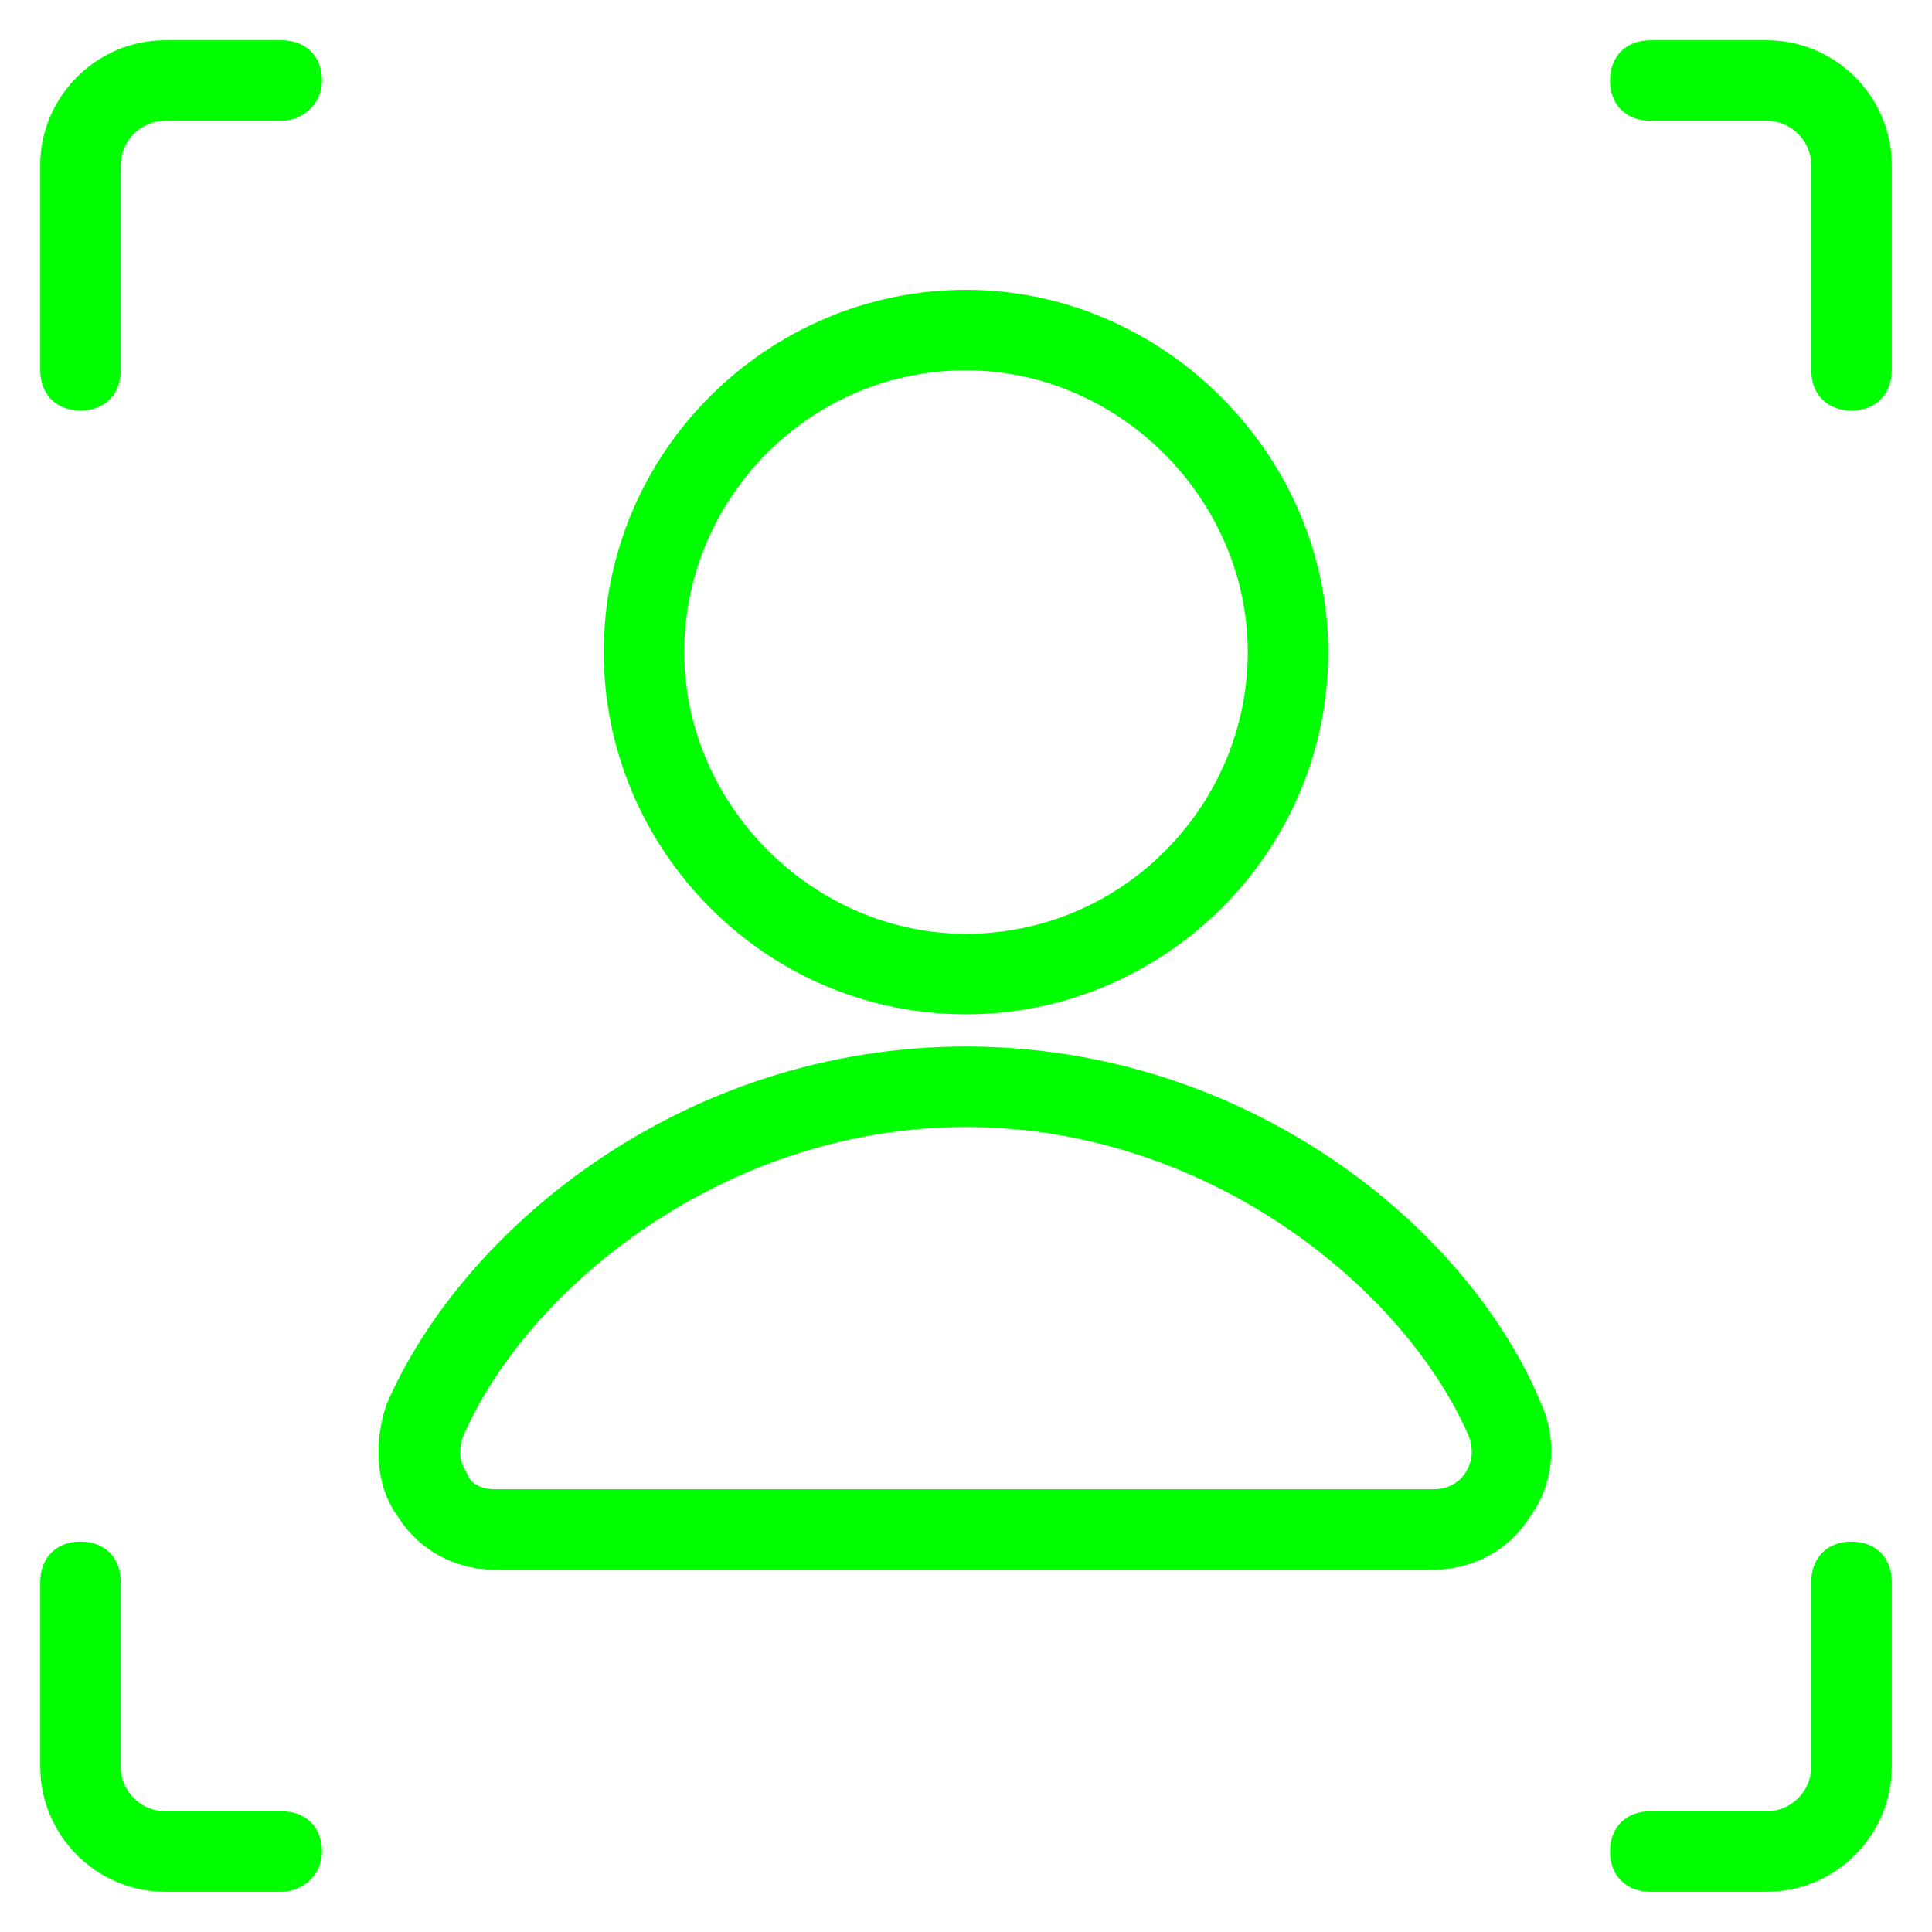<?xml version="1.0" standalone="no"?><!DOCTYPE svg PUBLIC "-//W3C//DTD SVG 1.1//EN" "http://www.w3.org/Graphics/SVG/1.1/DTD/svg11.dtd"><svg class="icon" width="200px" height="200.00px" viewBox="0 0 1024 1024" version="1.1" xmlns="http://www.w3.org/2000/svg"><path fill="#00ff00" d="M42.667 217.6c-12.8 0-21.333-8.533-21.333-21.333V87.467C21.333 51.2 51.2 21.333 87.467 21.333H149.333c12.8 0 21.333 8.533 21.333 21.333s-10.667 21.333-21.333 21.333H87.467C74.667 64 64 74.667 64 87.467v108.8c0 12.8-8.533 21.333-21.333 21.333zM149.333 1002.667H87.467C51.2 1002.667 21.333 972.8 21.333 936.533v-98.133c0-12.8 8.533-21.333 21.333-21.333s21.333 8.533 21.333 21.333v98.133c0 12.8 10.667 23.467 23.467 23.467H149.333c12.8 0 21.333 8.533 21.333 21.333s-10.667 21.333-21.333 21.333zM936.533 1002.667H874.667c-12.8 0-21.333-8.533-21.333-21.333s8.533-21.333 21.333-21.333h61.867c12.8 0 23.467-10.667 23.467-23.467v-98.133c0-12.8 8.533-21.333 21.333-21.333s21.333 8.533 21.333 21.333v98.133c0 36.267-29.867 66.133-66.133 66.133zM981.333 217.6c-12.8 0-21.333-8.533-21.333-21.333V87.467c0-12.8-10.667-23.467-23.467-23.467H874.667c-12.8 0-21.333-8.533-21.333-21.333s8.533-21.333 21.333-21.333h61.867C972.8 21.333 1002.667 51.2 1002.667 87.467v108.8c0 12.8-8.533 21.333-21.333 21.333zM512 537.6c-106.667 0-192-87.467-192-192 0-106.667 87.467-192 192-192s192 87.467 192 192c0 106.667-87.467 192-192 192z m0-341.333c-83.2 0-149.333 68.267-149.333 149.333s68.267 149.333 149.333 149.333c83.2 0 149.333-68.267 149.333-149.333s-68.267-149.333-149.333-149.333zM759.467 832H262.4c-21.333 0-40.533-10.667-51.2-27.733-12.8-17.067-12.8-40.533-6.4-59.733C245.333 650.667 362.667 554.667 512 554.667s266.667 96 305.067 189.867c8.533 19.2 6.4 42.667-6.4 59.733-10.667 17.067-29.867 27.733-51.2 27.733zM512 597.333c-128 0-232.533 85.333-266.667 164.267-2.133 6.4-2.133 12.8 2.133 19.2 2.133 6.4 8.533 8.533 14.933 8.533h497.067c6.4 0 12.8-2.133 17.067-8.533 4.267-6.4 4.267-12.8 2.133-19.2C744.533 682.667 640 597.333 512 597.333z" /></svg>